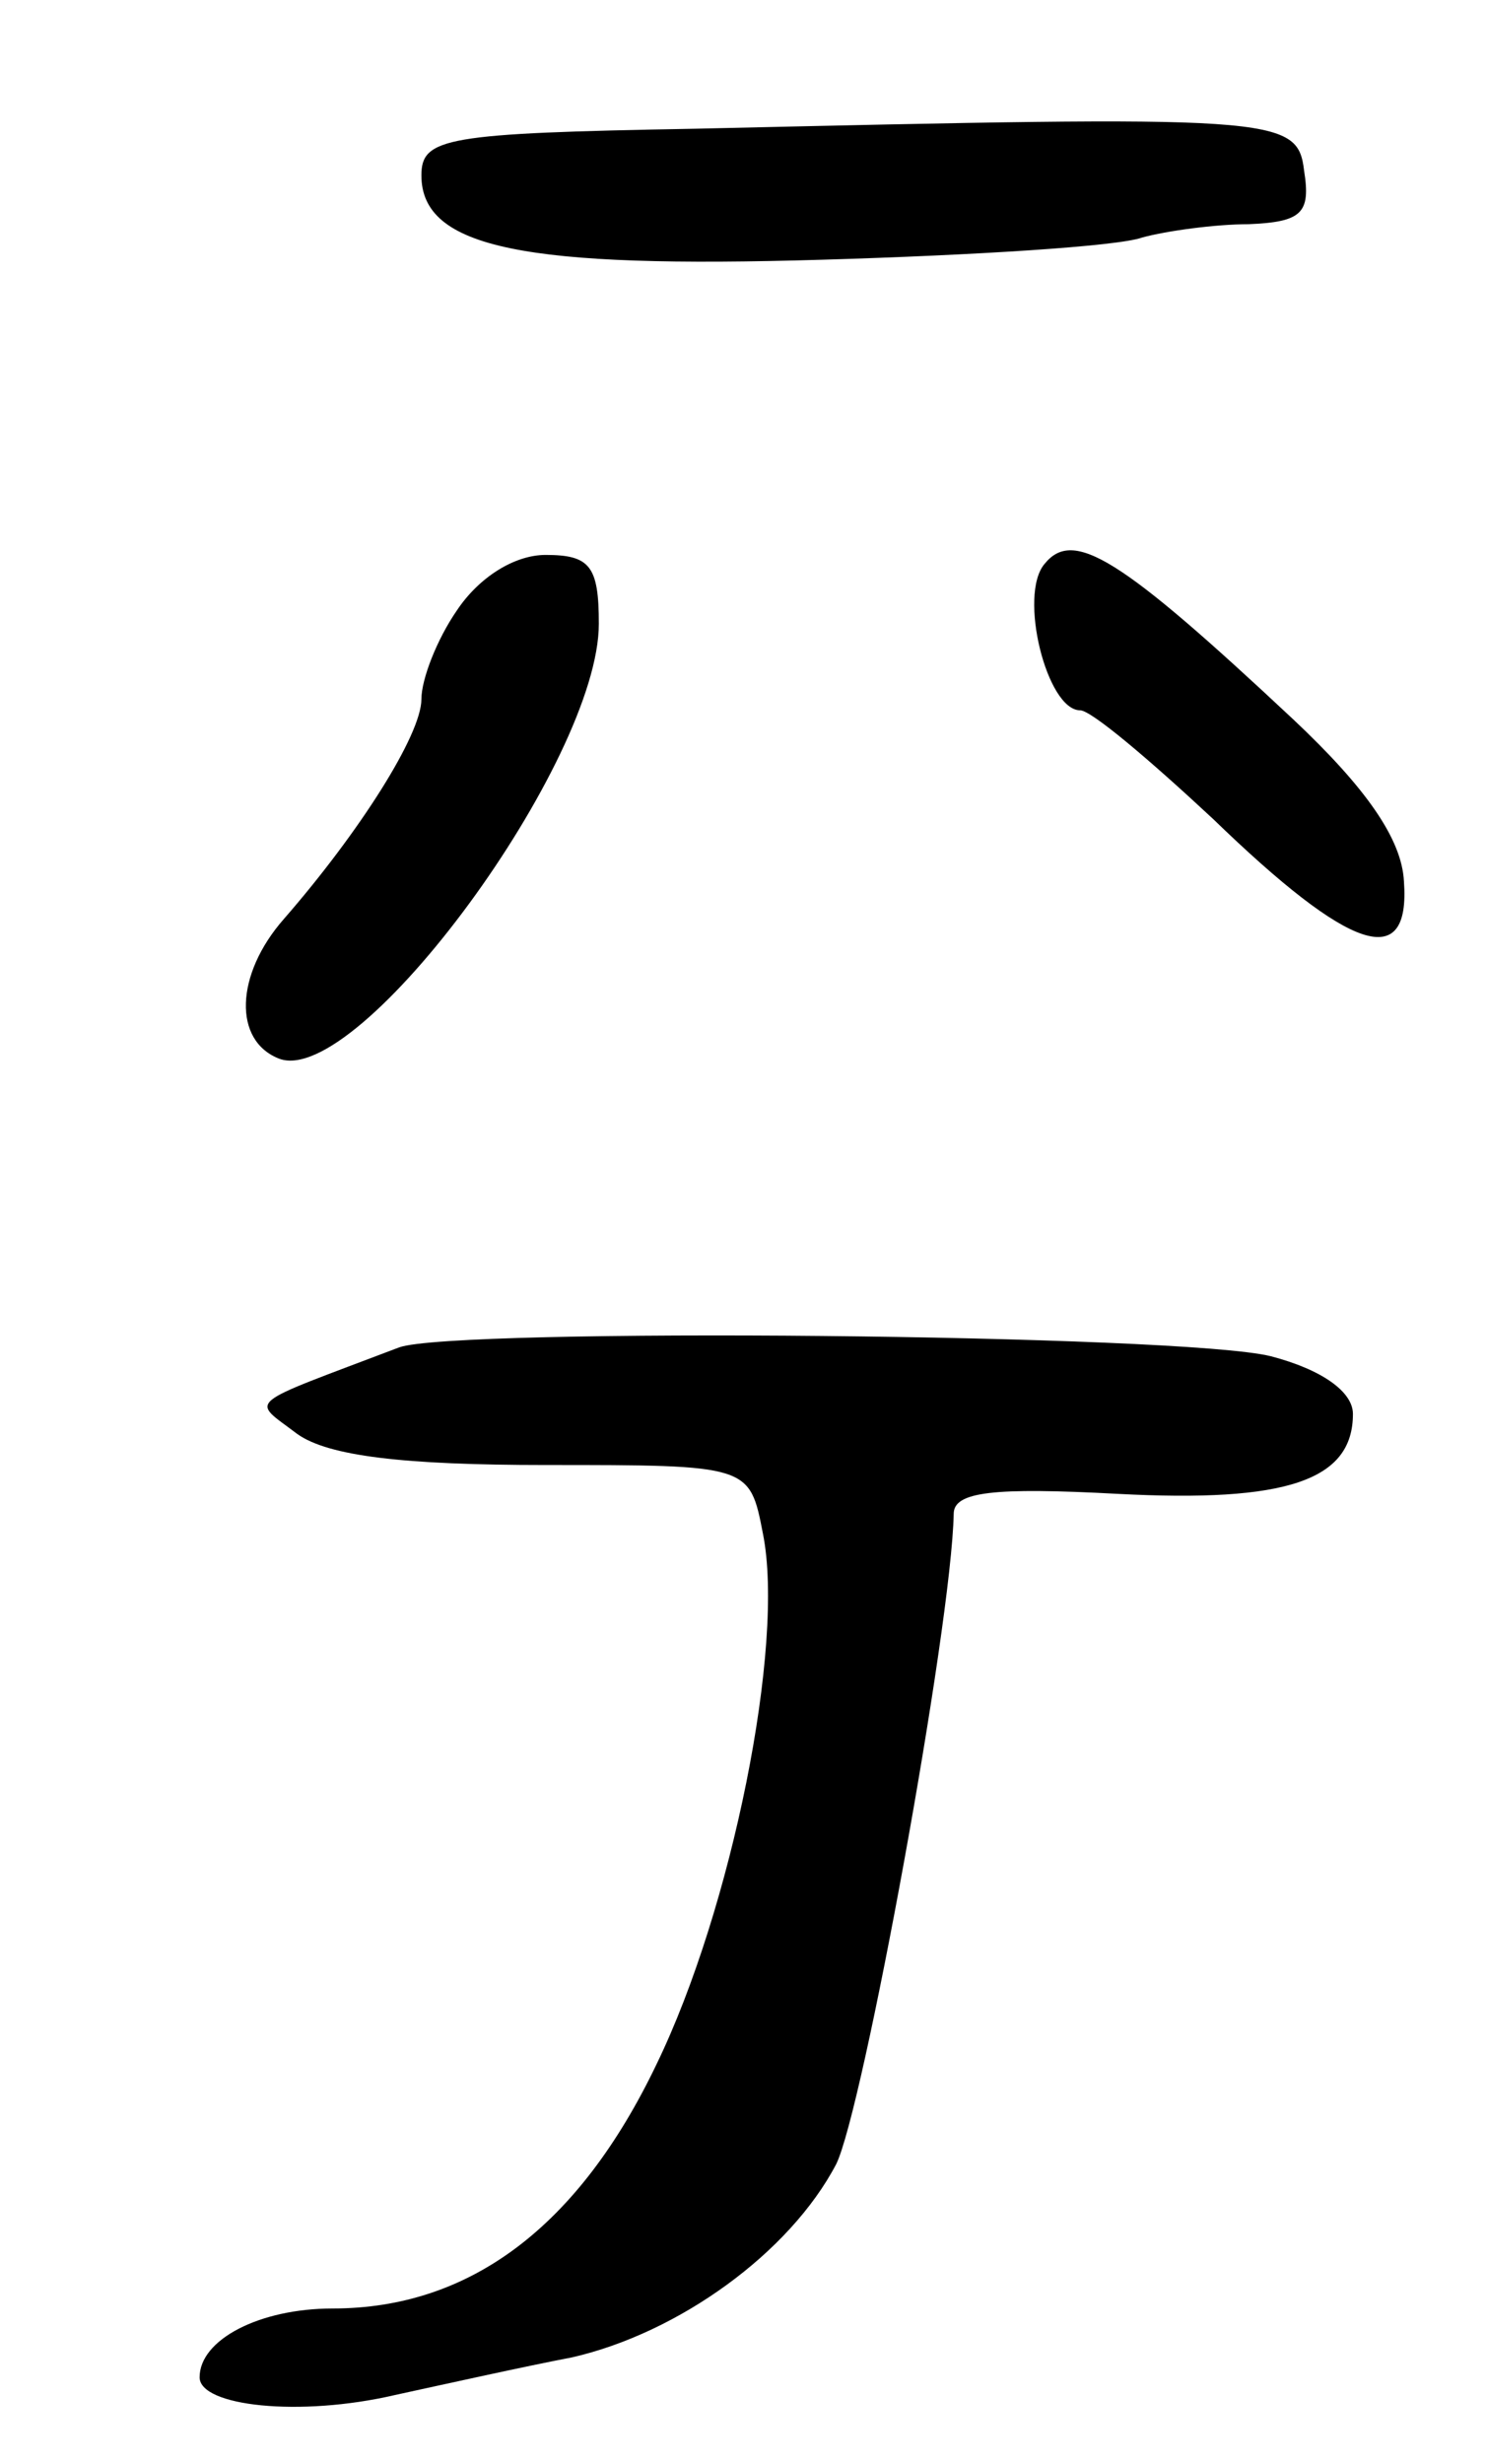 <svg version="1.0" xmlns="http://www.w3.org/2000/svg"
 width="67pt" height="111pt" viewBox="0 0 67 111"
 preserveAspectRatio="xMidYMid meet">
<g transform="translate(0,111) scale(0.1,-0.1)"
fill="#000000" stroke="none">
<path d="M313 1052 c-112 -2 -123 -4 -123 -21 0 -33 47 -42 181 -38 68 2 133
6 144 10 11 3 33 6 48 6 24 1 28 5 25 24 -3 25 -12 25 -275 19z"/>
<path d="M471 856 c-12 -14 1 -66 16 -66 5 0 31 -22 60 -49 62 -60 89 -69 86
-28 -1 19 -17 42 -50 73 -78 73 -99 86 -112 70z"/>
<path d="M206 835 c-9 -13 -16 -31 -16 -40 0 -16 -28 -60 -62 -99 -22 -25 -23
-55 -2 -63 36 -13 144 134 144 196 0 26 -4 31 -24 31 -14 0 -30 -10 -40 -25z"/>
<path d="M180 503 c-71 -27 -67 -23 -46 -39 14 -10 48 -14 112 -14 92 0 92 0
98 -31 10 -50 -14 -169 -48 -239 -35 -73 -84 -110 -146 -110 -33 0 -60 -14
-60 -31 0 -13 45 -18 88 -8 23 5 59 13 80 17 48 11 98 47 119 87 12 24 52 242
53 293 0 10 18 12 74 9 76 -4 106 6 106 36 0 10 -14 20 -37 26 -40 10 -368 13
-393 4z"/>
</g>
</svg>
